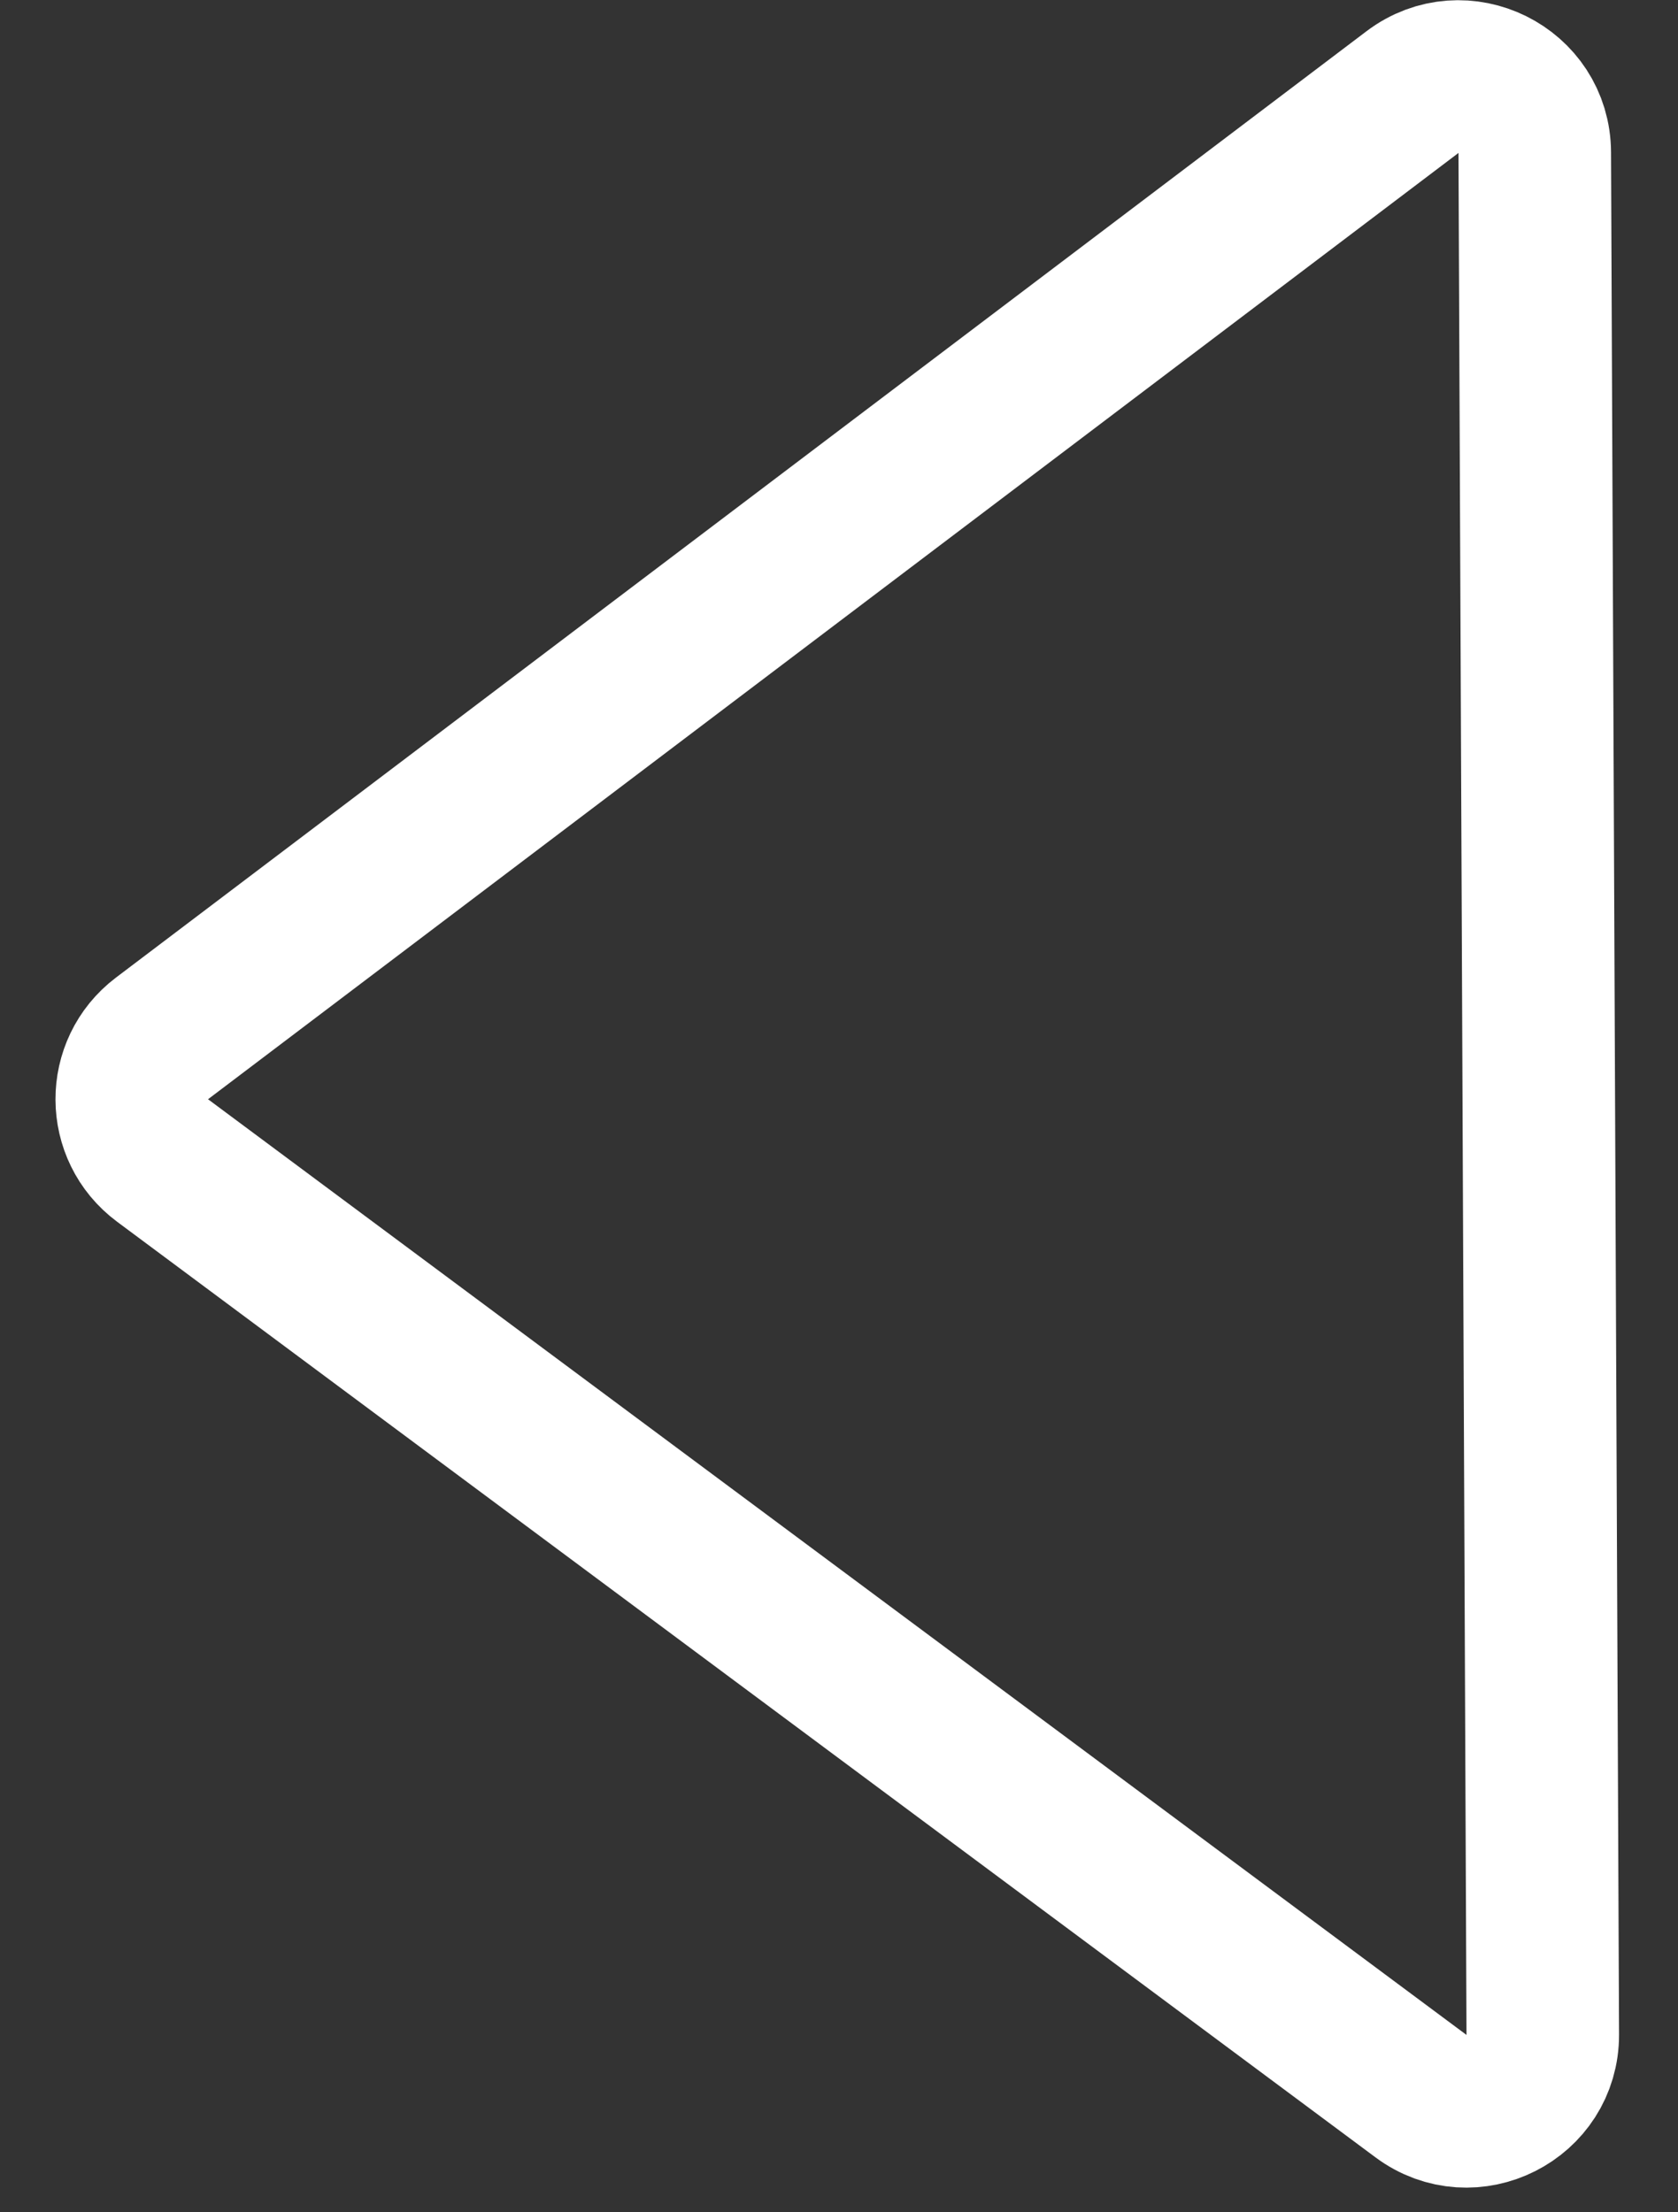 <svg width="22" height="29" viewBox="0 0 22 29" fill="none" xmlns="http://www.w3.org/2000/svg">
<rect x="0" y="0" width="22" height="29" fill="#333333" stroke="none"/>
<path d="M2.131 15.212L18.63 27.477C19.291 27.969 20.23 27.495 20.227 26.671L20.122 2C20.119 1.176 19.176 0.71 18.519 1.207L2.124 13.612C1.592 14.014 1.596 14.814 2.131 15.212Z" stroke="white" stroke-width="2"/>
</svg>
